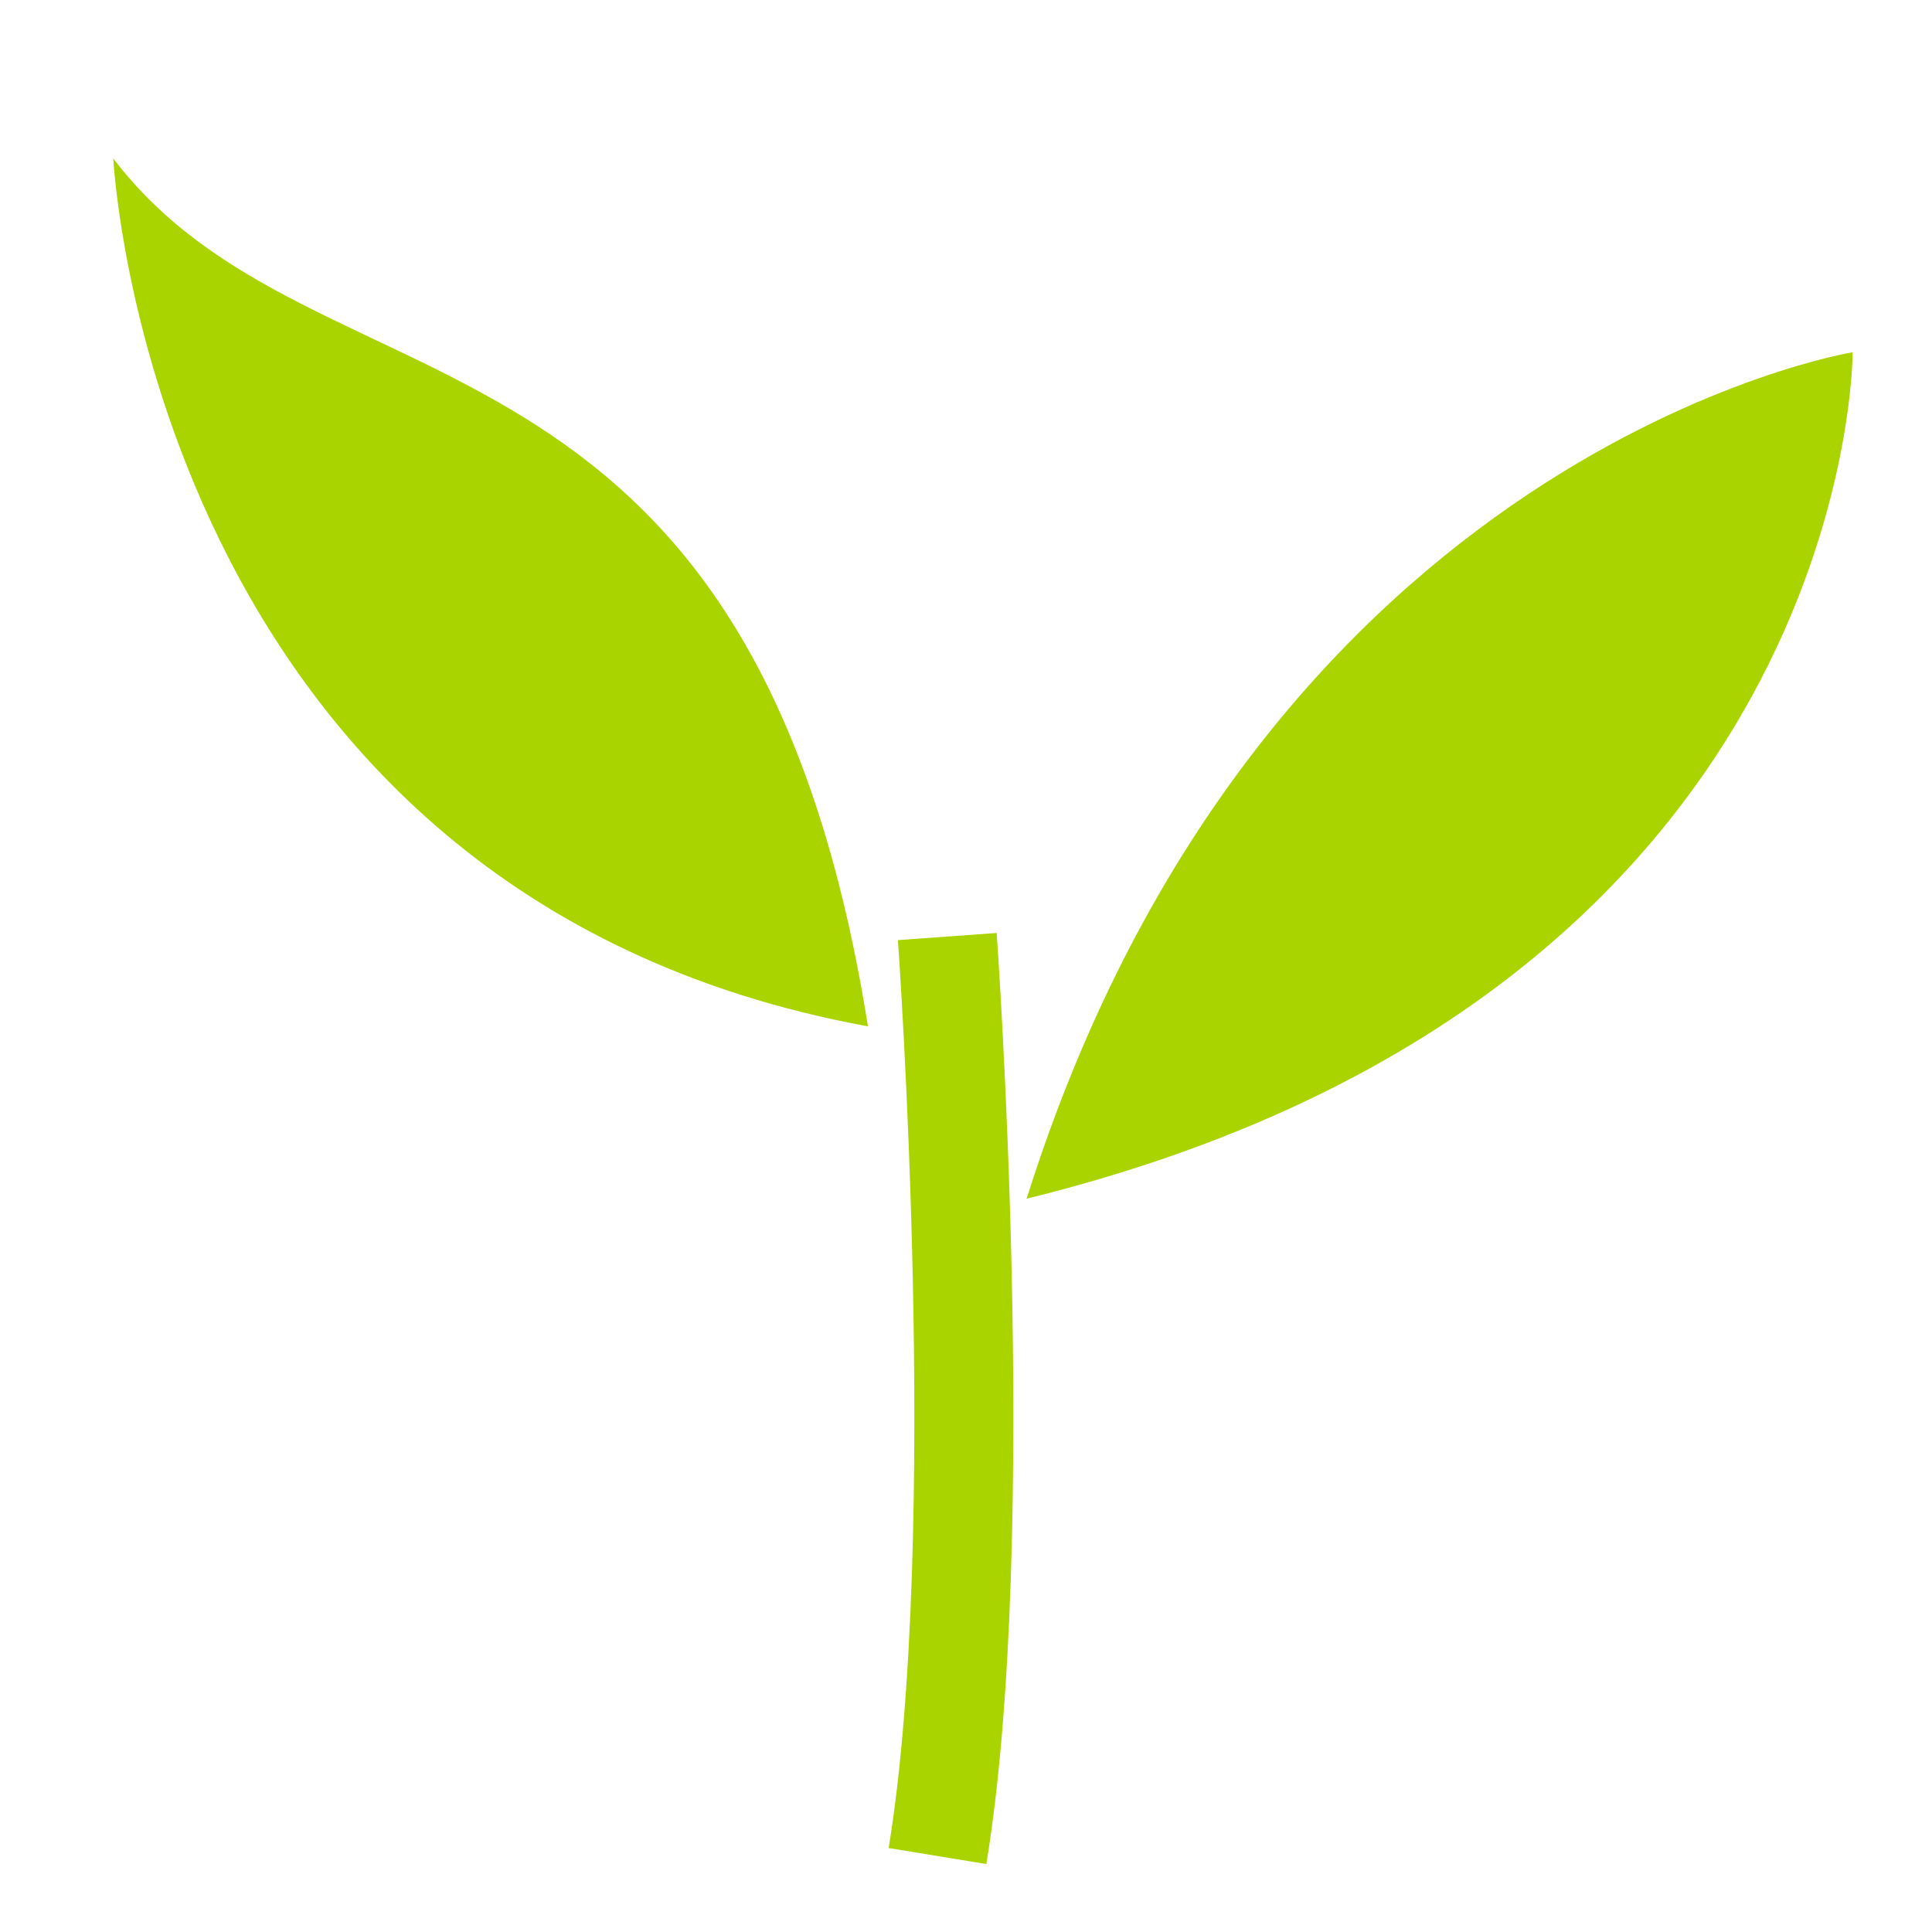 <?xml version="1.0" encoding="UTF-8" standalone="no"?>
<!-- Created with Inkscape (http://www.inkscape.org/) -->

<svg
   xmlns:dc="http://purl.org/dc/elements/1.1/"
   xmlns:cc="http://creativecommons.org/ns#"
   xmlns:rdf="http://www.w3.org/1999/02/22-rdf-syntax-ns#"
   xmlns:svg="http://www.w3.org/2000/svg"
   xmlns="http://www.w3.org/2000/svg"
   xmlns:sodipodi="http://sodipodi.sourceforge.net/DTD/sodipodi-0.dtd"
   xmlns:inkscape="http://www.inkscape.org/namespaces/inkscape"
   width="16"
   height="16"
   viewBox="0 0 16 16"
   id="svg2"
   version="1.1"
   inkscape:version="0.91 r13725"
   sodipodi:docname="favicon.ico.svg">
  <defs
     id="defs4" />
  <sodipodi:namedview
     id="base"
     pagecolor="#ffffff"
     bordercolor="#666666"
     borderopacity="1.0"
     inkscape:pageopacity="0.0"
     inkscape:pageshadow="2"
     inkscape:zoom="32"
     inkscape:cx="16.133978"
     inkscape:cy="5.2890861"
     inkscape:document-units="px"
     inkscape:current-layer="layer1"
     showgrid="false"
     units="px"
     inkscape:window-width="1920"
     inkscape:window-height="1056"
     inkscape:window-x="0"
     inkscape:window-y="24"
     inkscape:window-maximized="1" />
  <g
     inkscape:label="Layer 1"
     inkscape:groupmode="layer"
     id="layer1"
     transform="translate(0,-1036.362)">
    <path
       style="fill:#aad400;fill-rule:evenodd;stroke:none;stroke-width:1px;stroke-linecap:butt;stroke-linejoin:miter;stroke-opacity:1"
       d="m 8.502,1046.289 c 1.959,-6.215 6.841,-7.01 6.841,-7.01 0,0 0.021,5.321 -6.841,7.01 z"
       id="path4150"
       inkscape:connector-curvature="0" />
    <path
       style="fill:#aad400;fill-opacity:1;fill-rule:evenodd;stroke:none;stroke-width:1px;stroke-linecap:butt;stroke-linejoin:miter;stroke-opacity:1"
       d="m 7.188,1044.862 c -5.969,-1.094 -6.25,-7.219 -6.25,-7.188 1.688,2.219 5.281,1.094 6.25,7.188 z"
       id="path4154"
       inkscape:connector-curvature="0" />
    <path
       style="fill:none;fill-rule:evenodd;stroke:#aad400;stroke-width:0.82px;stroke-linecap:butt;stroke-linejoin:miter;stroke-opacity:1"
       d="m 7.845,1044.118 c 0,0 0.357,4.942 -0.081,7.615"
       id="path4160"
       inkscape:connector-curvature="0" />
  </g>
</svg>
